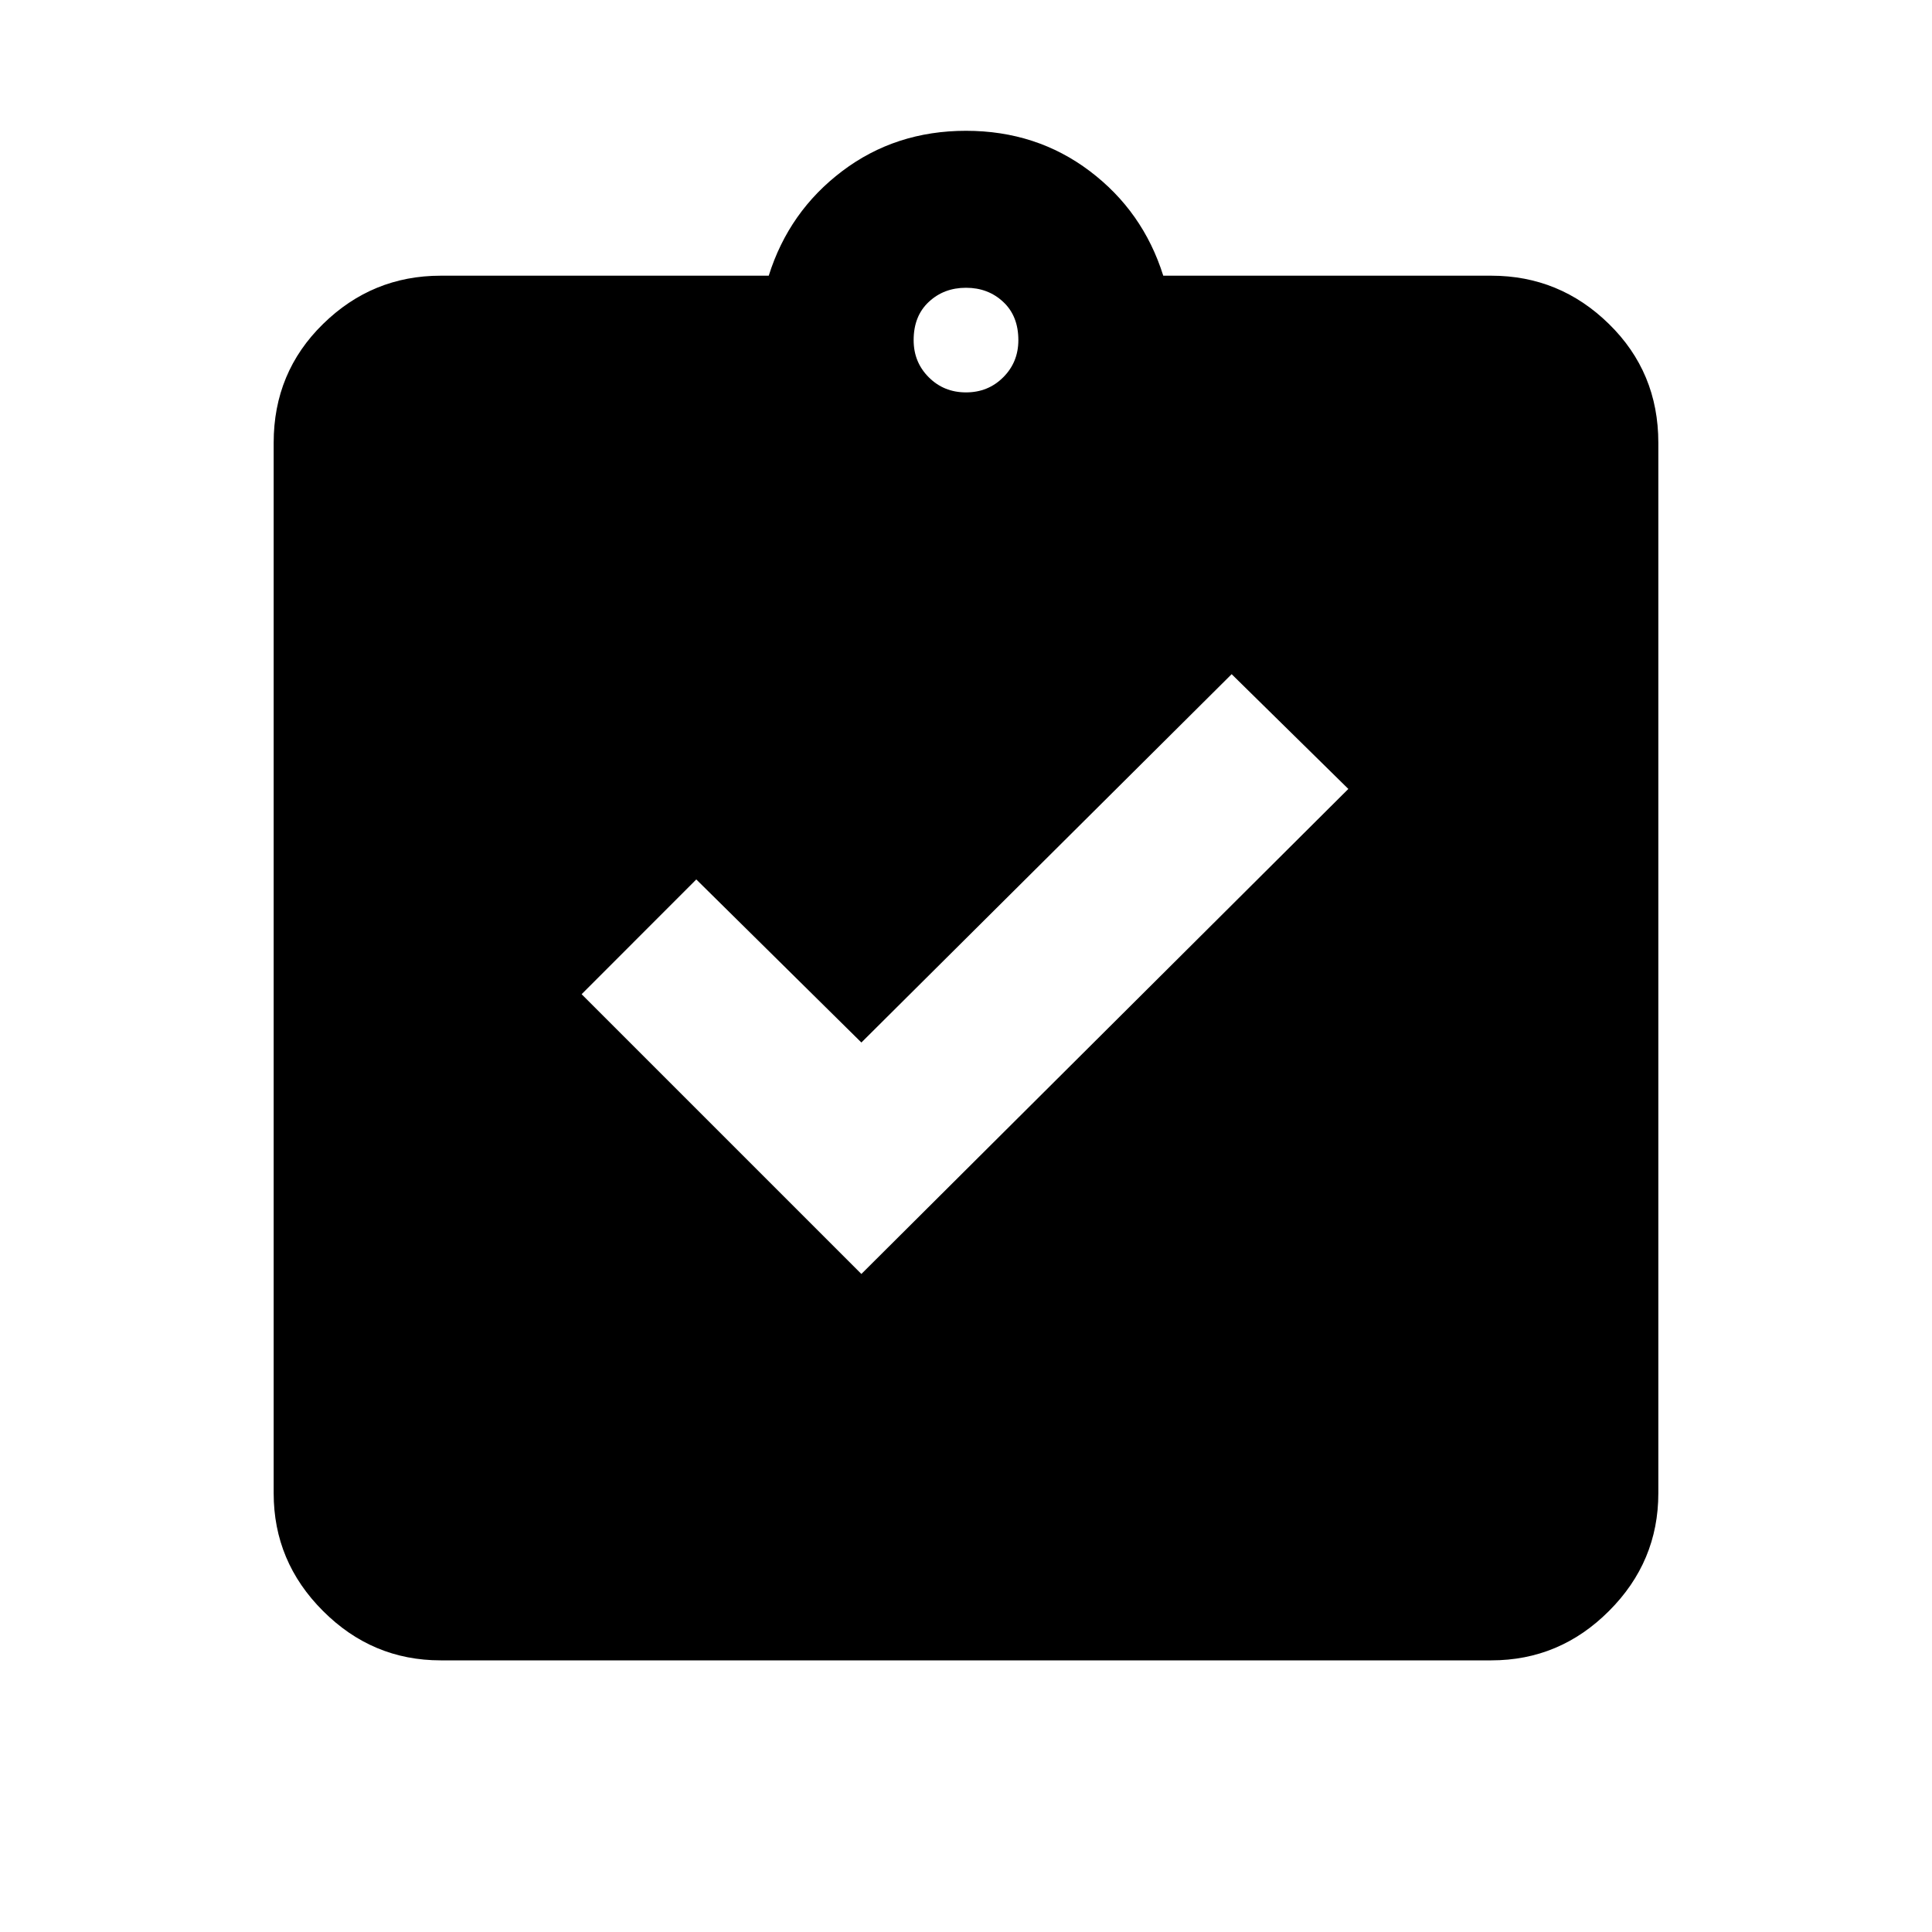 <svg xmlns="http://www.w3.org/2000/svg" viewBox="0 0 20 20"><path d="m8.917 13.188 5.041-5.021-1.208-1.188-3.833 3.813-1.709-1.688-1.187 1.188Zm-4.355 4q-.708 0-1.218-.511-.511-.51-.511-1.219V4.583q0-.729.511-1.229.51-.5 1.218-.5h3.396q.209-.666.761-1.083.552-.417 1.281-.417.729 0 1.281.417.552.417.761 1.083h3.396q.708 0 1.218.5.511.5.511 1.229v10.875q0 .709-.511 1.219-.51.511-1.218.511ZM10 4.062q.229 0 .385-.156.157-.156.157-.385 0-.25-.157-.396-.156-.146-.385-.146t-.385.146q-.157.146-.157.396 0 .229.157.385.156.156.385.156Z"/></svg>
